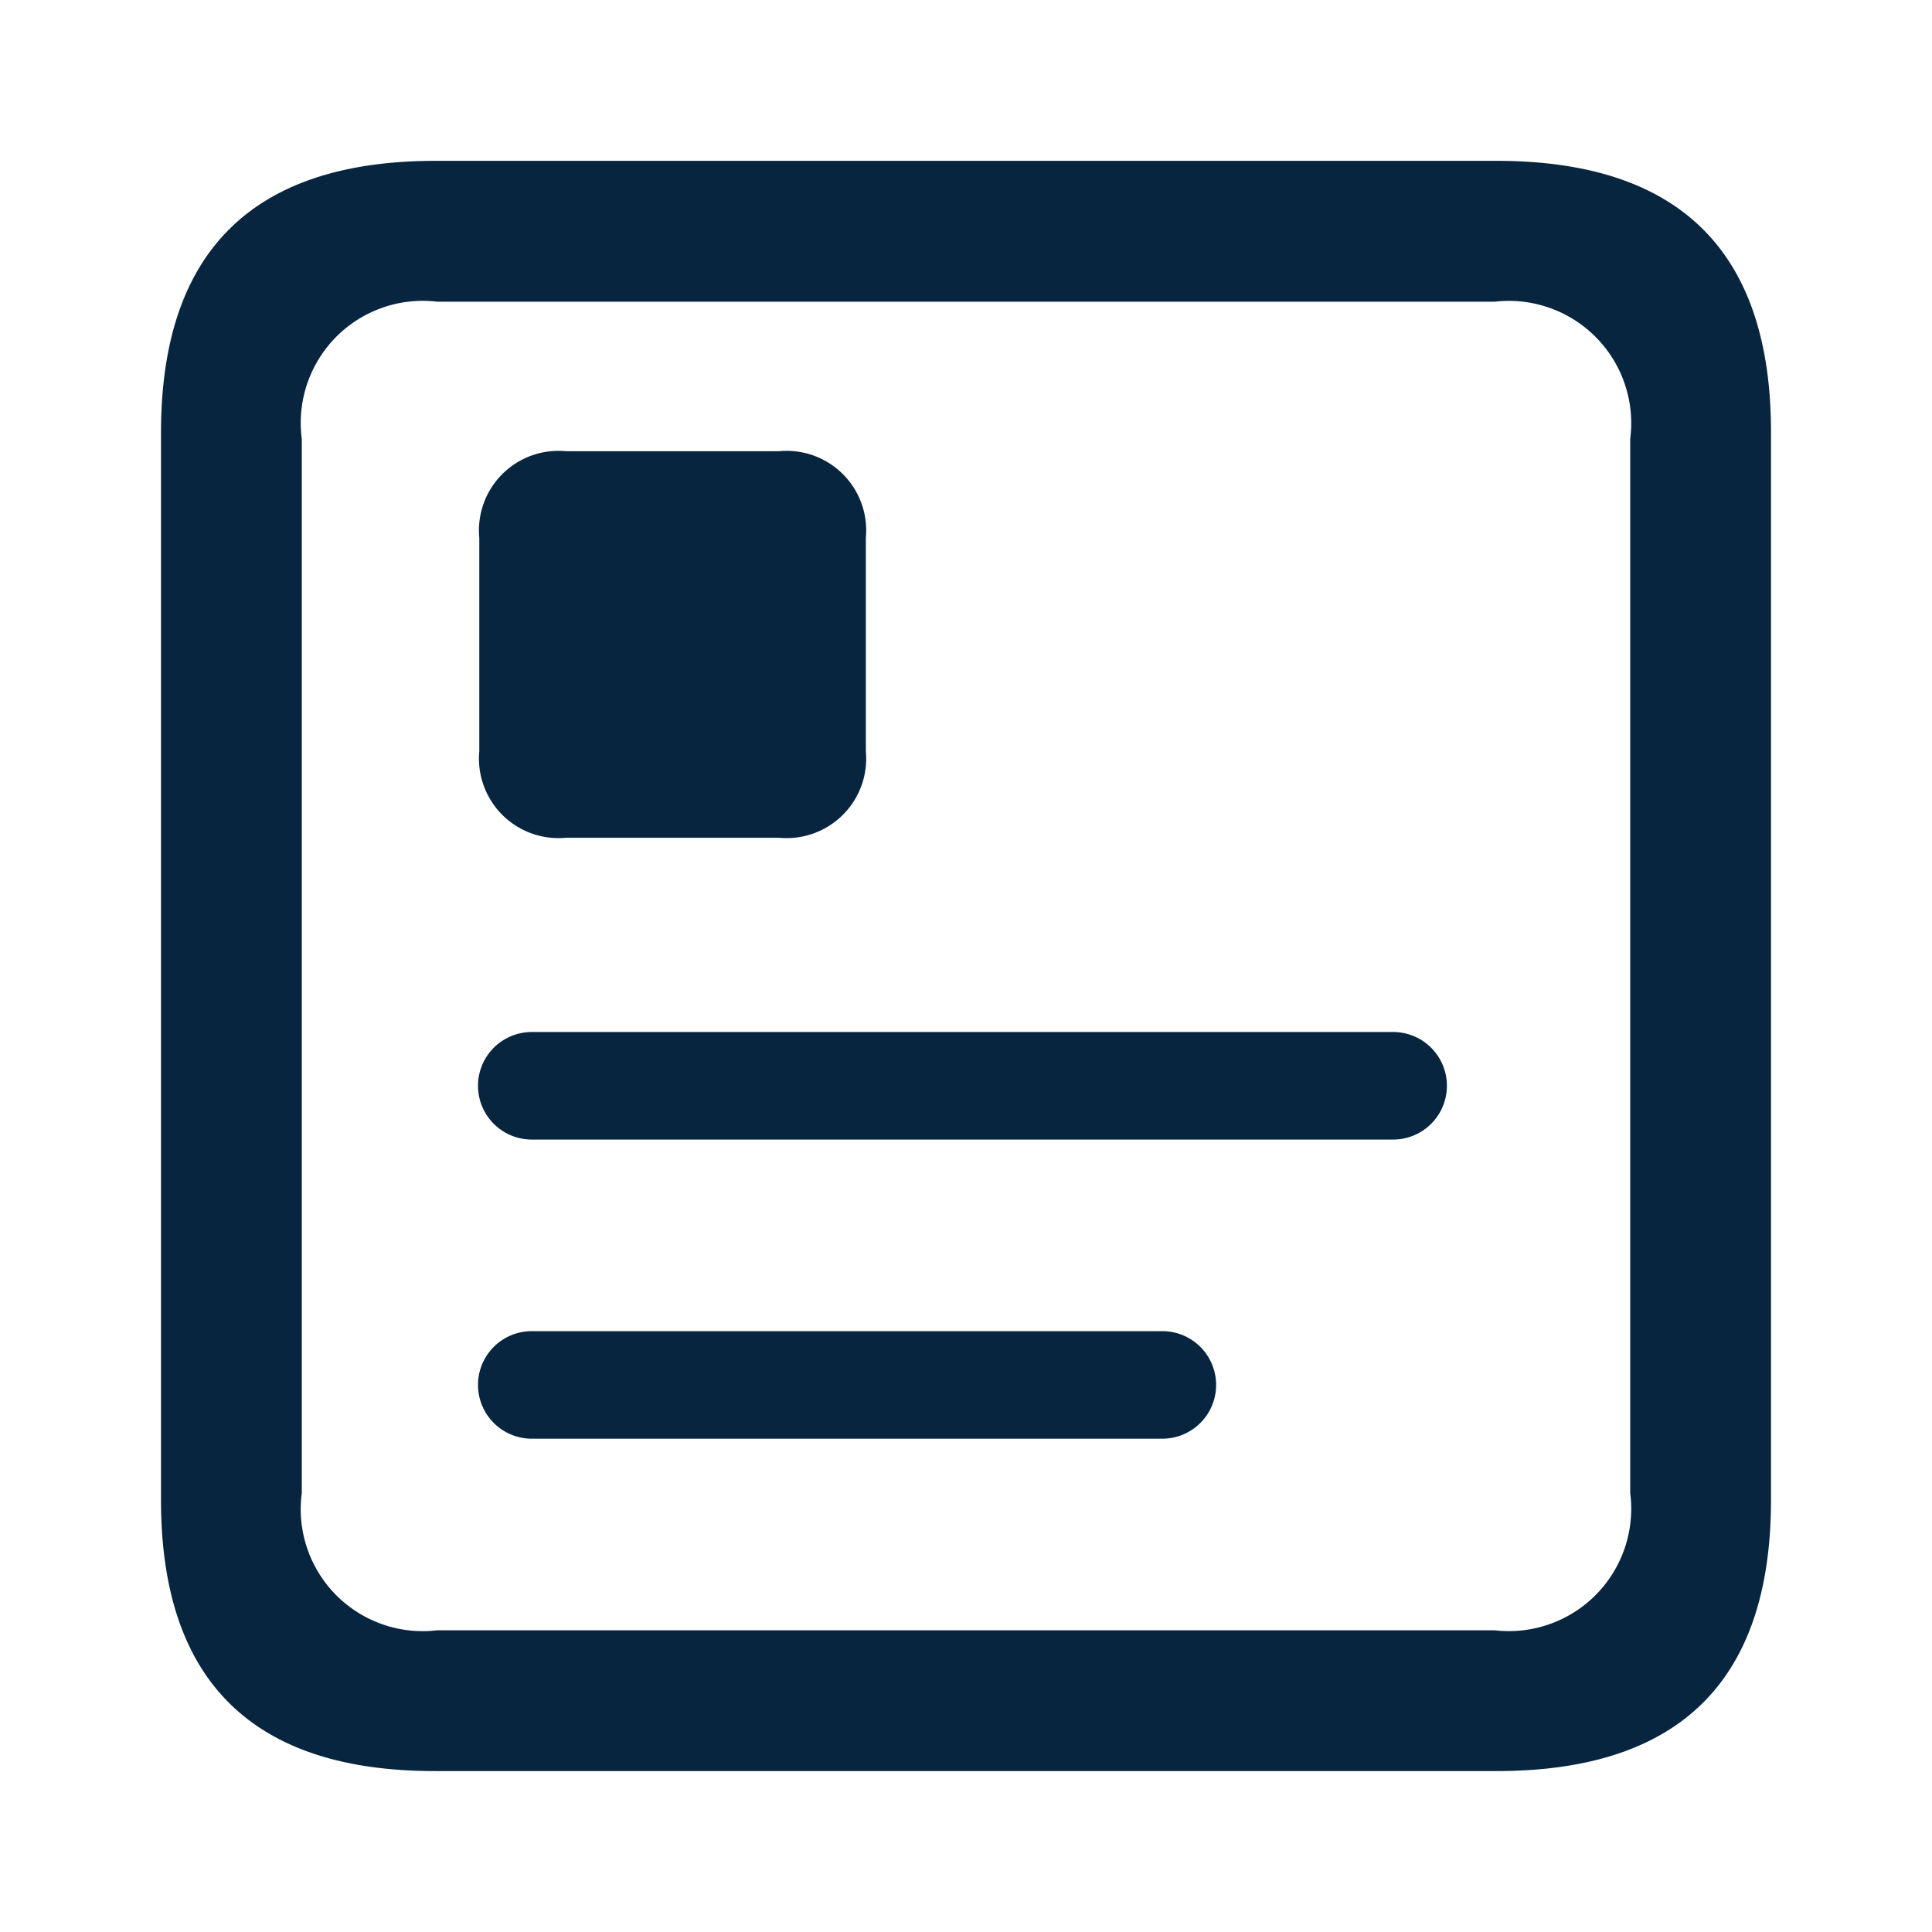 <svg id="square.text.square" xmlns="http://www.w3.org/2000/svg" width="24" height="24" viewBox="0 0 24 24">
  <rect id="Rectangle_6985" data-name="Rectangle 6985" width="24" height="24" fill="#07253f" opacity="0"/>
  <g id="Group_6998" data-name="Group 6998" transform="translate(2 1.998)">
    <path id="Path_2616" data-name="Path 2616" d="M3.411,20.026H16.589C18.87,20.026,20,18.9,20,16.657V3.392C20,1.153,18.87.023,16.589.023H3.411Q.005.023,0,3.392V16.657Q0,20.031,3.411,20.026Zm.022-1.749a1.516,1.516,0,0,1-1.684-1.706V3.478A1.516,1.516,0,0,1,3.433,1.773H16.567a1.52,1.52,0,0,1,1.684,1.706V16.571a1.52,1.52,0,0,1-1.684,1.706Z" transform="translate(0 -0.023)" fill="#07253f"/>
    <path id="Path_2617" data-name="Path 2617" d="M4.915,12.465h10.7a.668.668,0,0,0,0-1.336H4.915a.668.668,0,1,0,0,1.336Zm0,3.716h7.833a.668.668,0,1,0,0-1.336H4.915a.668.668,0,1,0,0,1.336ZM4.263,4.99V7.641A.988.988,0,0,0,5.339,8.716H7.989A.988.988,0,0,0,9.065,7.641V4.99A.988.988,0,0,0,7.989,3.914H5.339A.988.988,0,0,0,4.263,4.99Z" transform="translate(-0.309 -0.307)" fill="#07253f"/>
  </g>
</svg>
